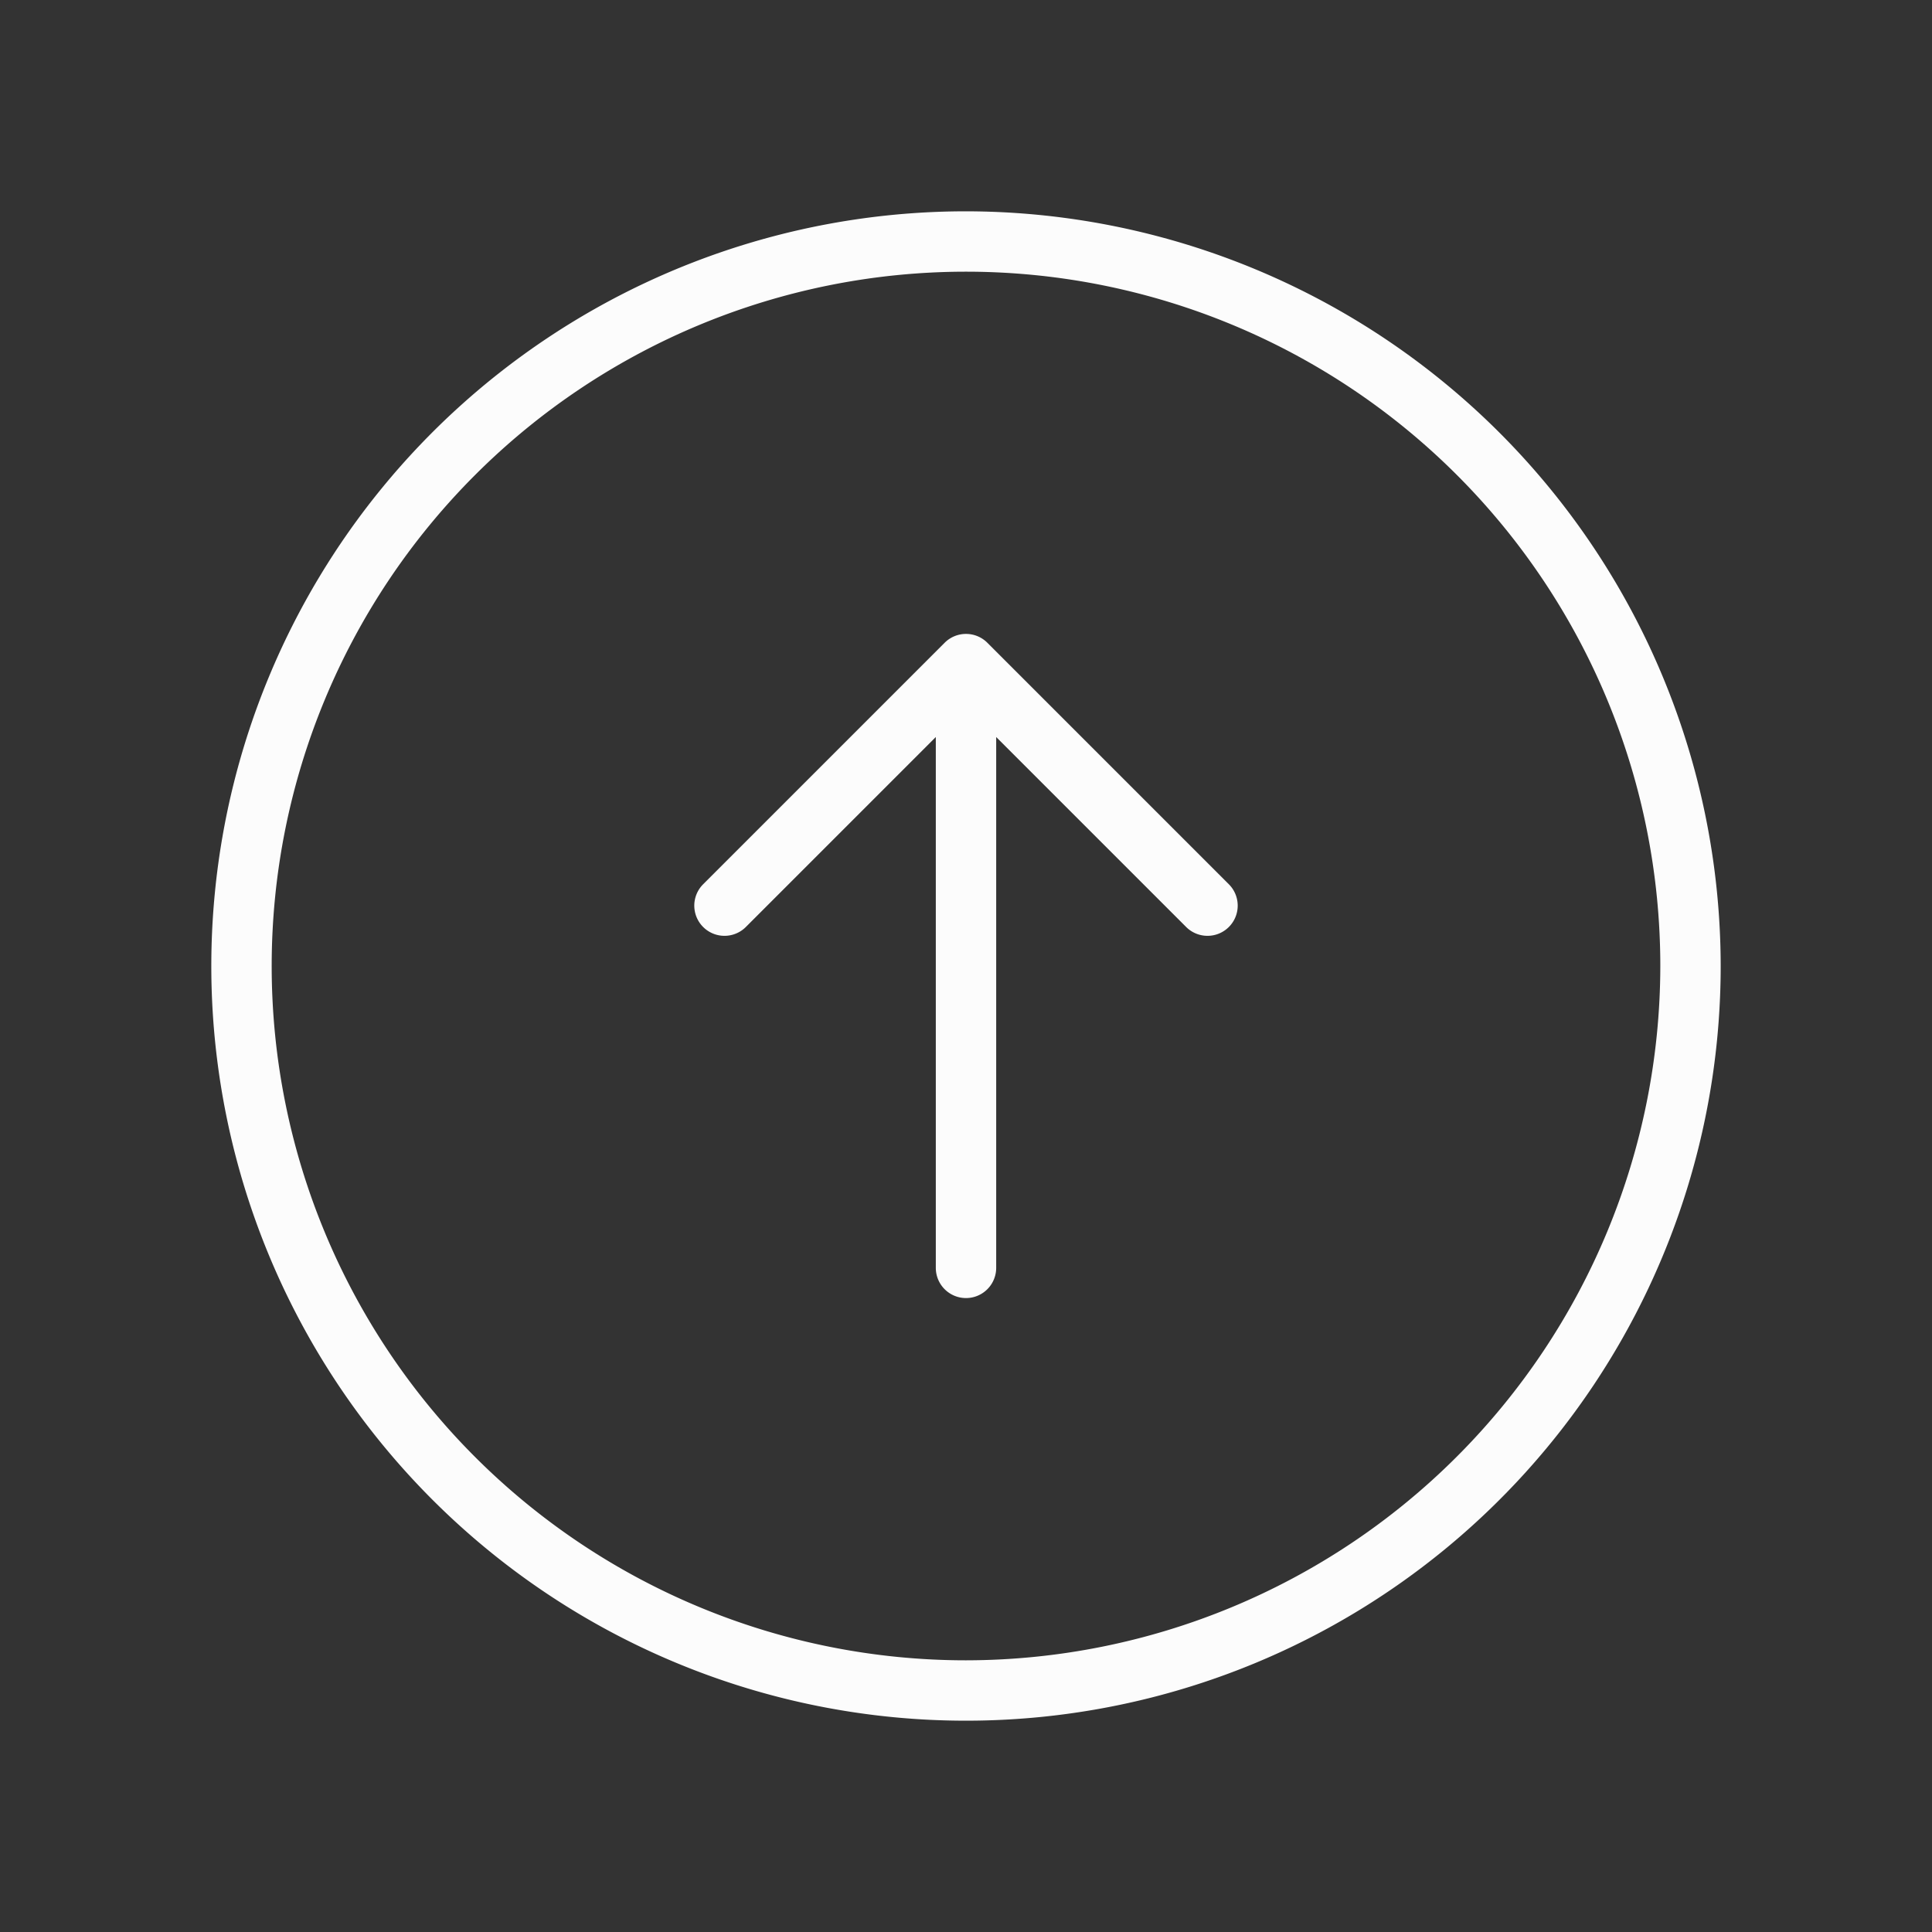 <svg xmlns="http://www.w3.org/2000/svg" width="1em" height="1em" viewBox="0 0 256 256"><rect x="0" y="0" width="256" height="256" fill="#333333" stroke="none"/><path fill="#fcfcfc" d="M128 28a100 100 0 1 0 100 100A100.11 100.11 0 0 0 128 28Zm0 192a92 92 0 1 1 92-92a92.1 92.1 0 0 1-92 92Zm34.83-102.83a4 4 0 0 1-5.66 5.66L132 97.66V168a4 4 0 0 1-8 0V97.66l-25.17 25.17a4 4 0 0 1-5.66-5.66l32-32a4 4 0 0 1 5.66 0Z"/></svg>